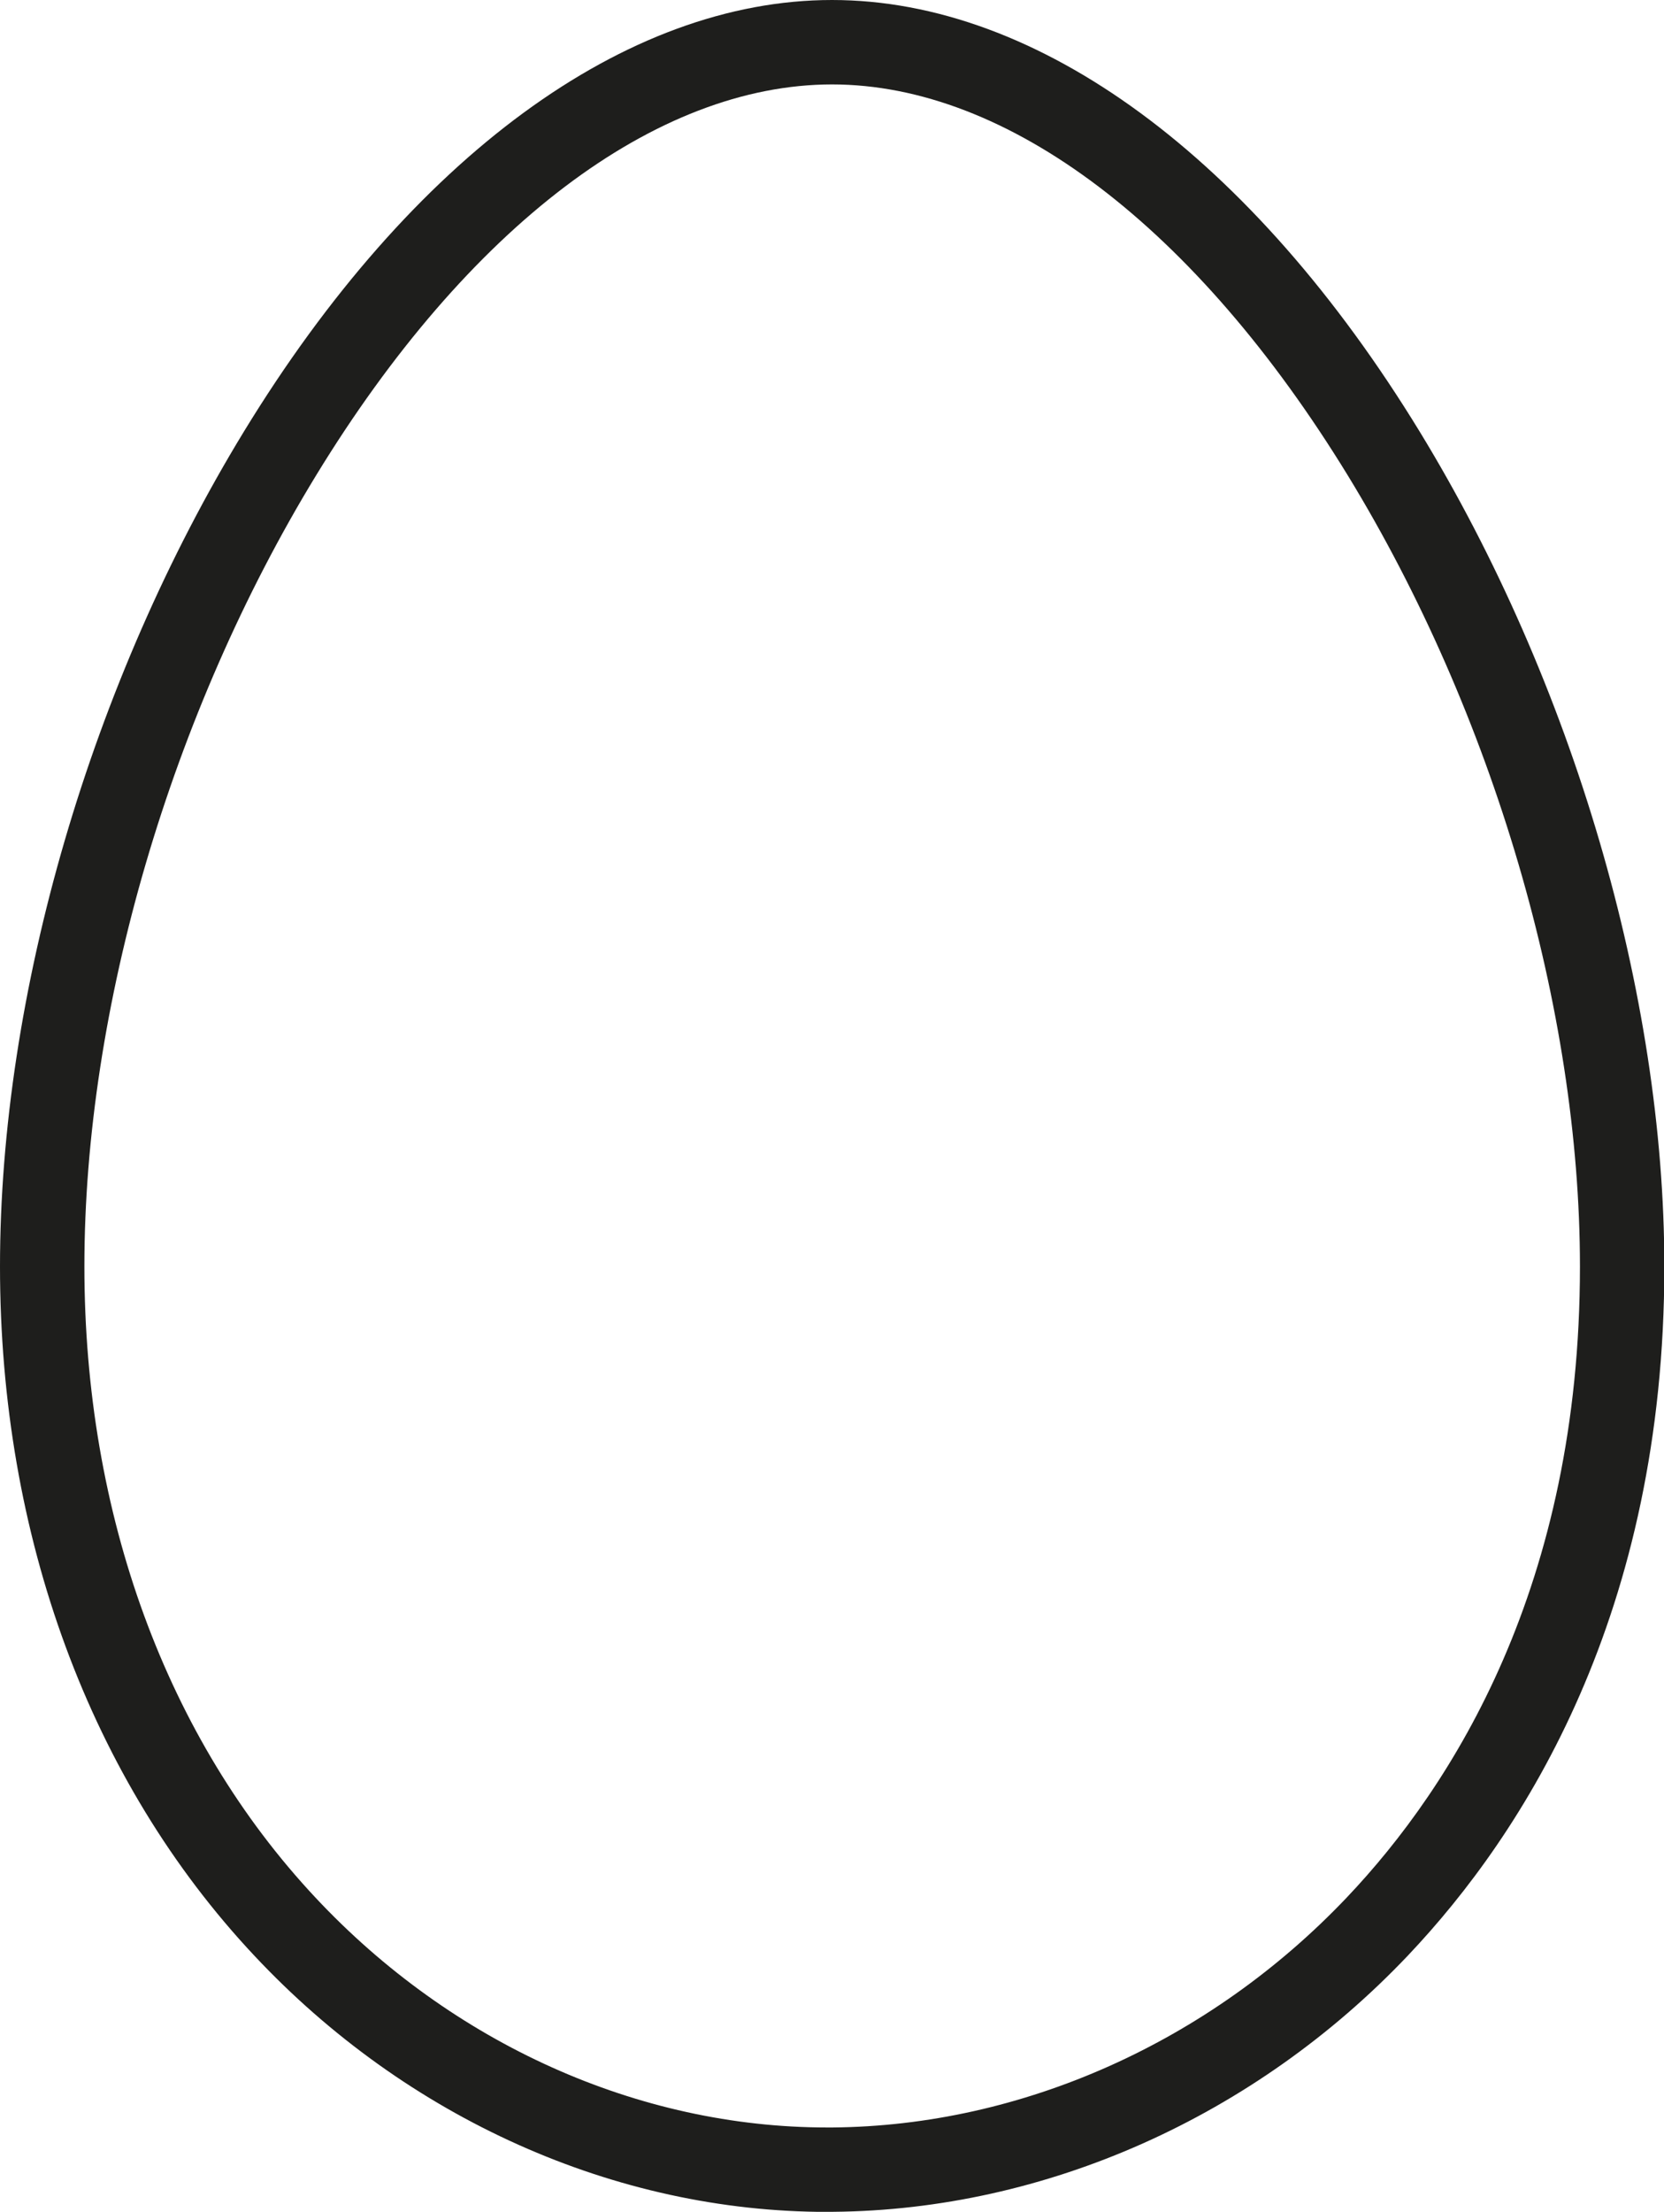 <svg xmlns="http://www.w3.org/2000/svg" viewBox="0 0 197.18 261.99"><defs><style>.cls-1{fill:#1d1d1b;opacity:0.99;}</style></defs><g id="Capa_2" data-name="Capa 2"><g id="Capa_10" data-name="Capa 10"><path class="cls-1" d="M98,262h0c-25.06,0-49.81-11.07-67.89-30.38C10.68,210.91,0,181.94,0,150c0-32.28,10.81-69.25,28.92-98.91C48.75,18.63,74.14,0,98.59,0s49.77,18.63,69.63,51.11c18.13,29.68,29,66.65,29,98.91,0,41-16.53,67-30.39,81.62-18.11,19.08-42.93,30.14-68.1,30.35Zm.61-252C77.71,10,55.43,26.88,37.45,56.32,20.26,84.48,10,119.5,10,150c0,29.37,9.72,55.92,27.37,74.76C53.57,242.07,75.65,252,98,252h.67c22.44-.19,44.65-10.11,60.91-27.23,12.61-13.28,27.64-37,27.64-74.74,0-30.5-10.28-65.52-27.5-93.7C141.69,26.89,119.42,10,98.59,10Z"/></g></g></svg>